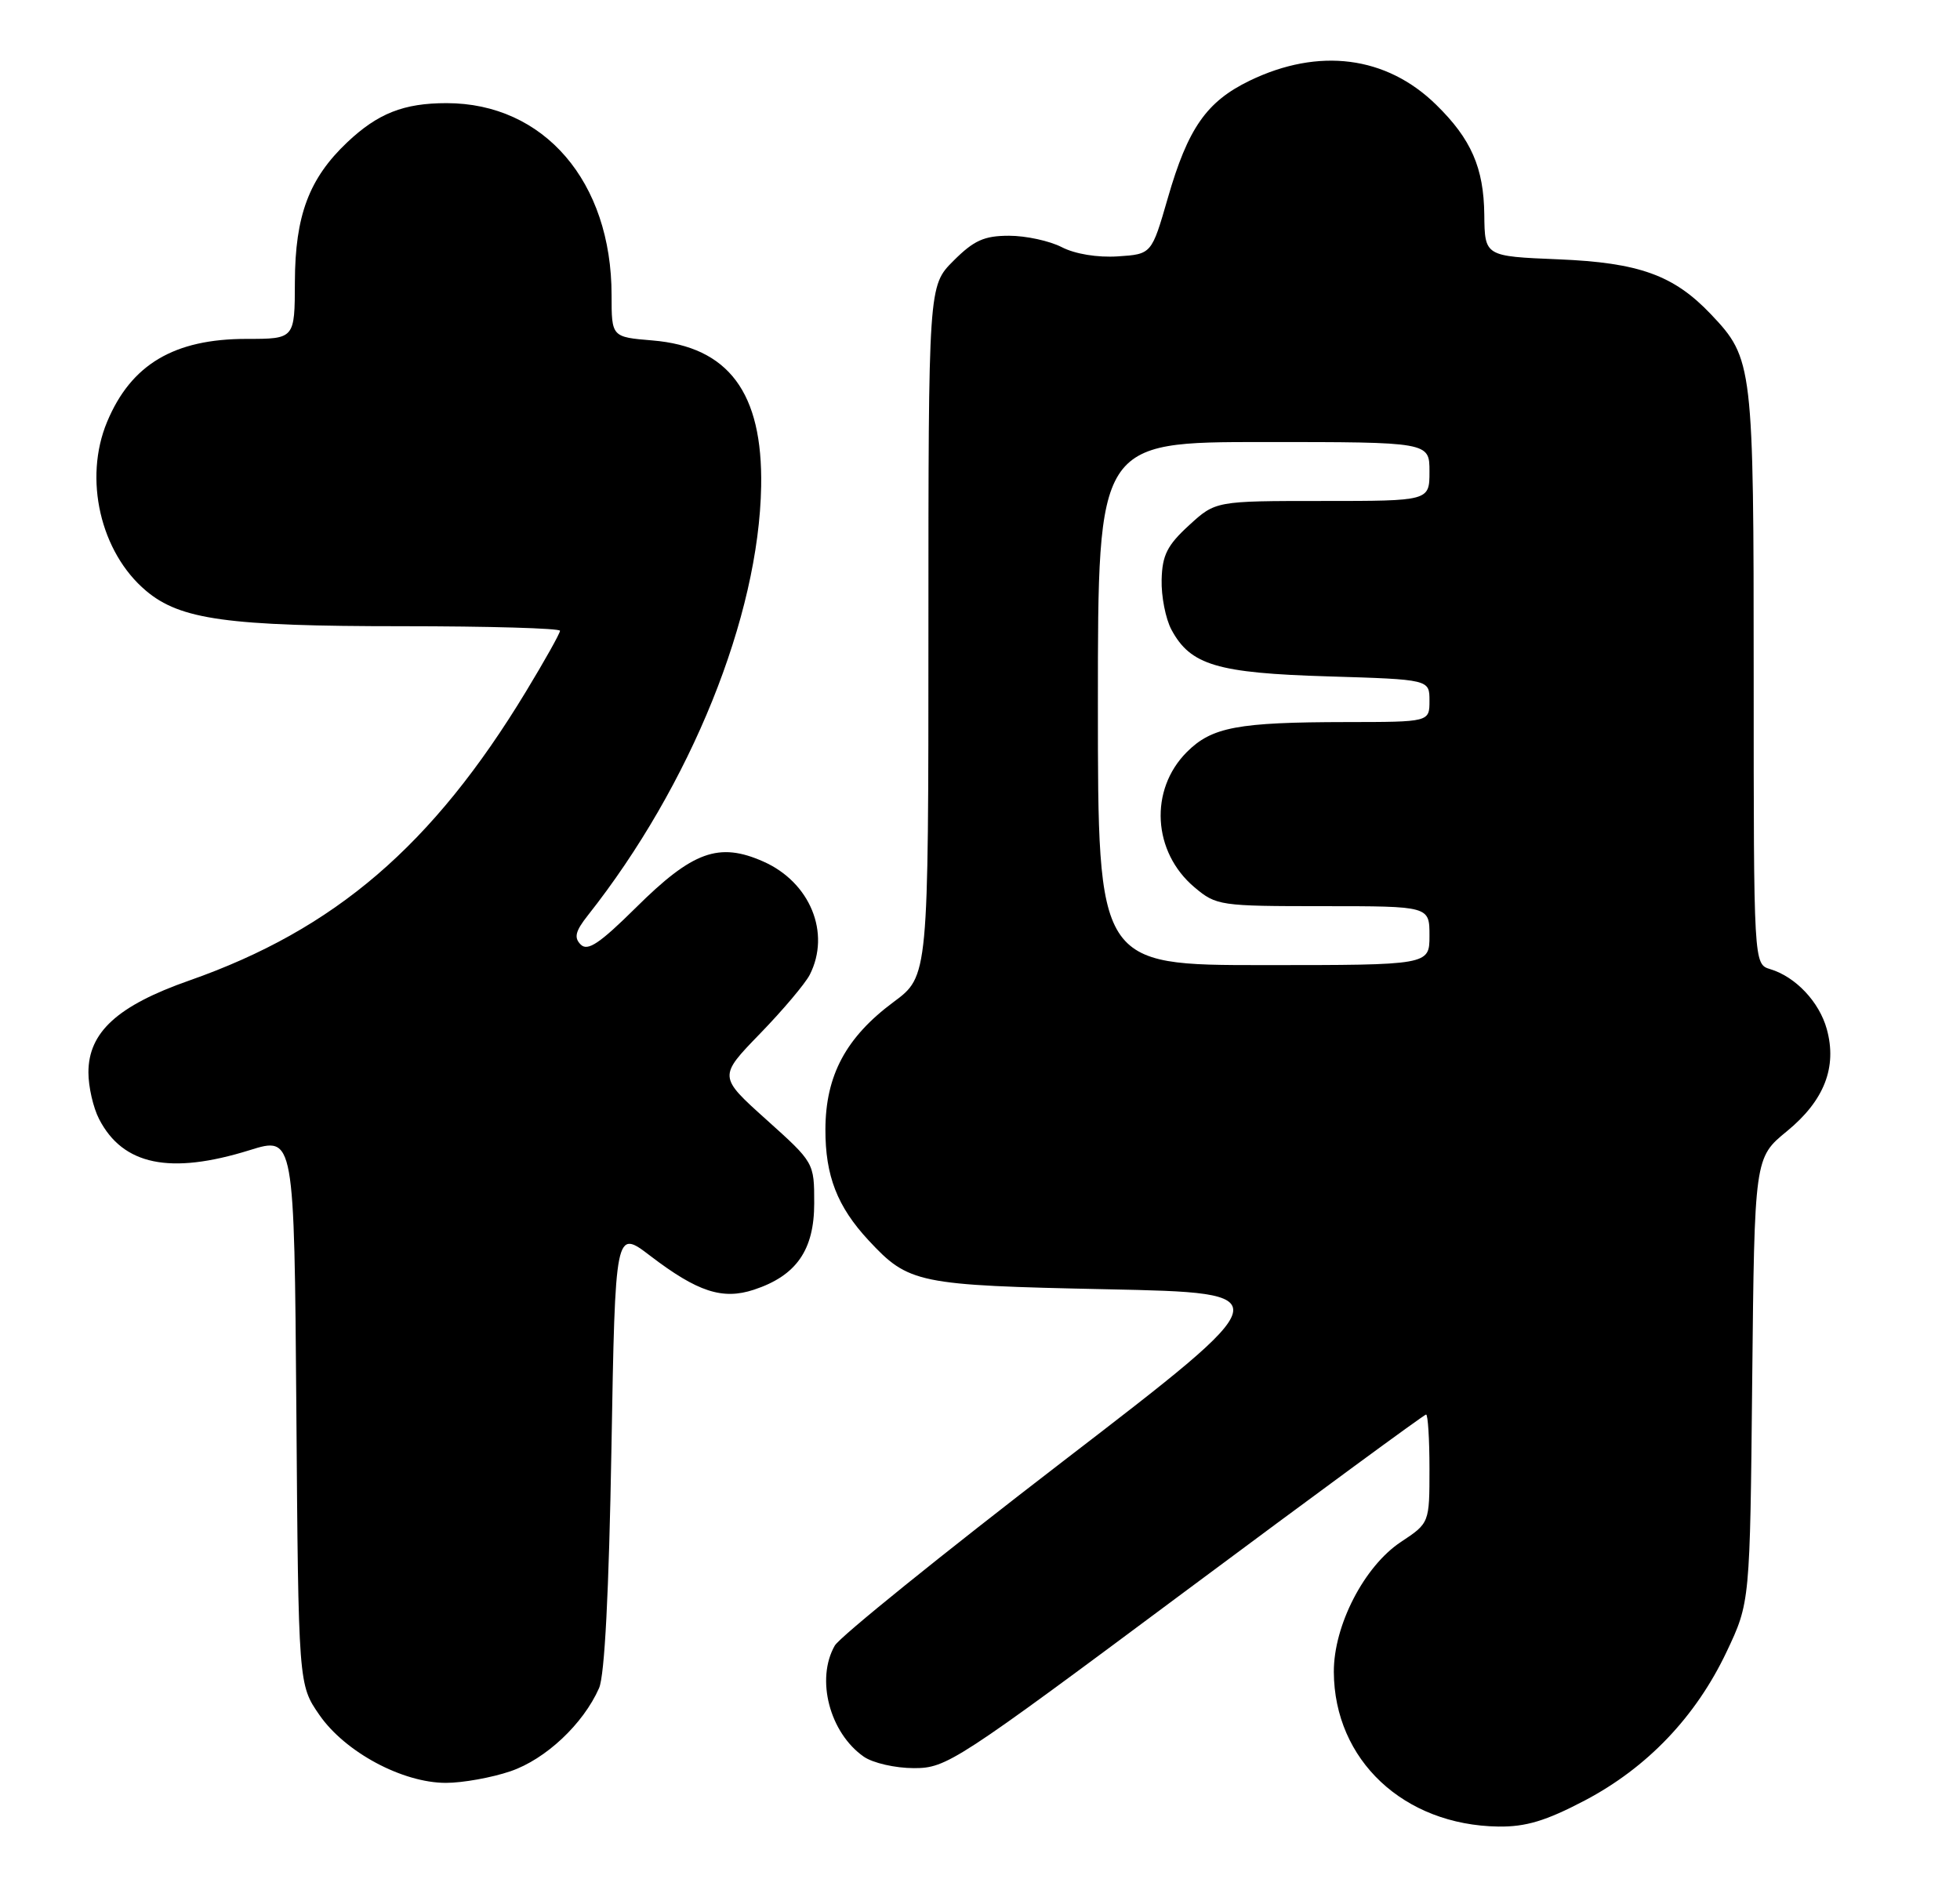 <?xml version="1.0" encoding="UTF-8" standalone="no"?>
<!DOCTYPE svg PUBLIC "-//W3C//DTD SVG 1.1//EN" "http://www.w3.org/Graphics/SVG/1.1/DTD/svg11.dtd" >
<svg xmlns="http://www.w3.org/2000/svg" xmlns:xlink="http://www.w3.org/1999/xlink" version="1.1" viewBox="0 0 266 256">
 <g >
 <path fill="currentColor"
d=" M 215.06 244.40 C 223.56 239.93 230.14 233.03 234.32 224.22 C 237.50 217.50 237.50 217.50 237.80 187.33 C 238.11 157.15 238.11 157.15 242.52 153.54 C 247.58 149.39 249.35 144.85 247.92 139.68 C 246.90 135.99 243.69 132.59 240.25 131.55 C 238.00 130.87 238.00 130.87 238.00 91.90 C 238.00 49.46 237.91 48.68 232.20 42.66 C 227.15 37.34 222.44 35.65 211.50 35.20 C 201.50 34.79 201.50 34.79 201.44 29.14 C 201.37 22.78 199.66 18.86 194.90 14.21 C 188.14 7.59 178.97 6.42 169.60 10.95 C 163.74 13.79 161.22 17.40 158.49 26.88 C 156.29 34.50 156.29 34.50 151.70 34.80 C 148.94 34.98 145.90 34.48 144.10 33.55 C 142.45 32.70 139.23 32.00 136.95 32.00 C 133.56 32.00 132.17 32.63 129.40 35.40 C 126.00 38.80 126.00 38.80 126.00 85.65 C 126.00 132.50 126.00 132.50 121.28 136.00 C 114.81 140.80 112.04 145.97 112.02 153.30 C 112.00 159.59 113.63 163.78 117.86 168.34 C 123.33 174.22 124.46 174.46 150.24 175.00 C 173.99 175.50 173.99 175.50 144.24 198.37 C 127.88 210.95 113.95 222.20 113.29 223.37 C 110.69 227.92 112.59 235.20 117.22 238.44 C 118.45 239.30 121.49 240.00 124.04 240.00 C 128.47 240.00 129.74 239.17 160.85 216.00 C 178.58 202.80 193.29 192.00 193.54 192.00 C 193.79 192.00 194.00 195.32 194.00 199.37 C 194.00 206.73 194.00 206.73 190.12 209.30 C 185.14 212.60 180.99 220.64 181.02 226.95 C 181.08 238.90 190.50 247.74 203.35 247.93 C 207.08 247.98 209.80 247.16 215.06 244.40 Z  M 69.29 240.42 C 74.06 238.79 79.15 234.01 81.30 229.14 C 82.06 227.42 82.64 216.09 82.98 196.67 C 83.50 166.83 83.50 166.83 88.26 170.47 C 94.67 175.36 98.05 176.47 102.32 175.06 C 108.08 173.16 110.50 169.68 110.50 163.33 C 110.50 157.81 110.50 157.81 104.00 151.97 C 97.50 146.13 97.50 146.13 103.14 140.31 C 106.24 137.12 109.27 133.52 109.89 132.32 C 112.78 126.65 109.95 119.75 103.59 116.94 C 97.56 114.27 94.01 115.55 86.30 123.20 C 81.39 128.06 79.76 129.16 78.81 128.21 C 77.87 127.27 78.08 126.40 79.78 124.25 C 93.75 106.57 102.99 83.70 103.30 66.00 C 103.52 53.29 98.88 47.07 88.54 46.21 C 83.00 45.75 83.00 45.75 83.00 40.06 C 83.00 24.66 73.84 14.00 60.60 14.00 C 54.79 14.00 51.28 15.39 47.13 19.31 C 41.94 24.22 40.05 29.26 40.02 38.25 C 40.00 46.00 40.00 46.00 33.46 46.00 C 23.62 46.00 17.79 49.47 14.54 57.25 C 11.31 64.97 13.62 74.98 19.83 80.20 C 24.47 84.11 30.90 85.00 54.55 85.00 C 66.35 85.00 76.00 85.28 76.00 85.62 C 76.00 85.97 73.92 89.68 71.38 93.87 C 58.71 114.78 45.46 126.15 25.69 133.09 C 15.96 136.50 12.00 140.11 12.00 145.57 C 12.00 147.51 12.65 150.36 13.45 151.90 C 16.68 158.16 23.08 159.48 33.88 156.12 C 39.93 154.23 39.93 154.23 40.22 191.45 C 40.50 228.67 40.50 228.67 43.36 232.80 C 46.85 237.83 54.62 242.00 60.52 242.00 C 62.79 242.00 66.74 241.29 69.29 240.42 Z  M 149.00 95.50 C 149.00 60.00 149.00 60.00 171.50 60.00 C 194.00 60.00 194.00 60.00 194.00 64.00 C 194.00 68.00 194.00 68.00 179.49 68.00 C 164.97 68.00 164.97 68.00 161.36 71.31 C 158.41 74.01 157.73 75.36 157.65 78.69 C 157.59 80.94 158.19 83.99 158.98 85.47 C 161.56 90.28 165.18 91.36 180.25 91.81 C 194.00 92.23 194.00 92.23 194.00 95.11 C 194.00 98.00 194.00 98.00 182.75 98.01 C 167.97 98.03 164.47 98.68 161.07 102.08 C 155.95 107.21 156.42 115.65 162.11 120.44 C 165.07 122.93 165.55 123.00 179.58 123.00 C 194.00 123.00 194.00 123.00 194.00 127.00 C 194.00 131.00 194.00 131.00 171.50 131.00 C 149.00 131.00 149.00 131.00 149.00 95.50 Z "/>
</g>
</svg>